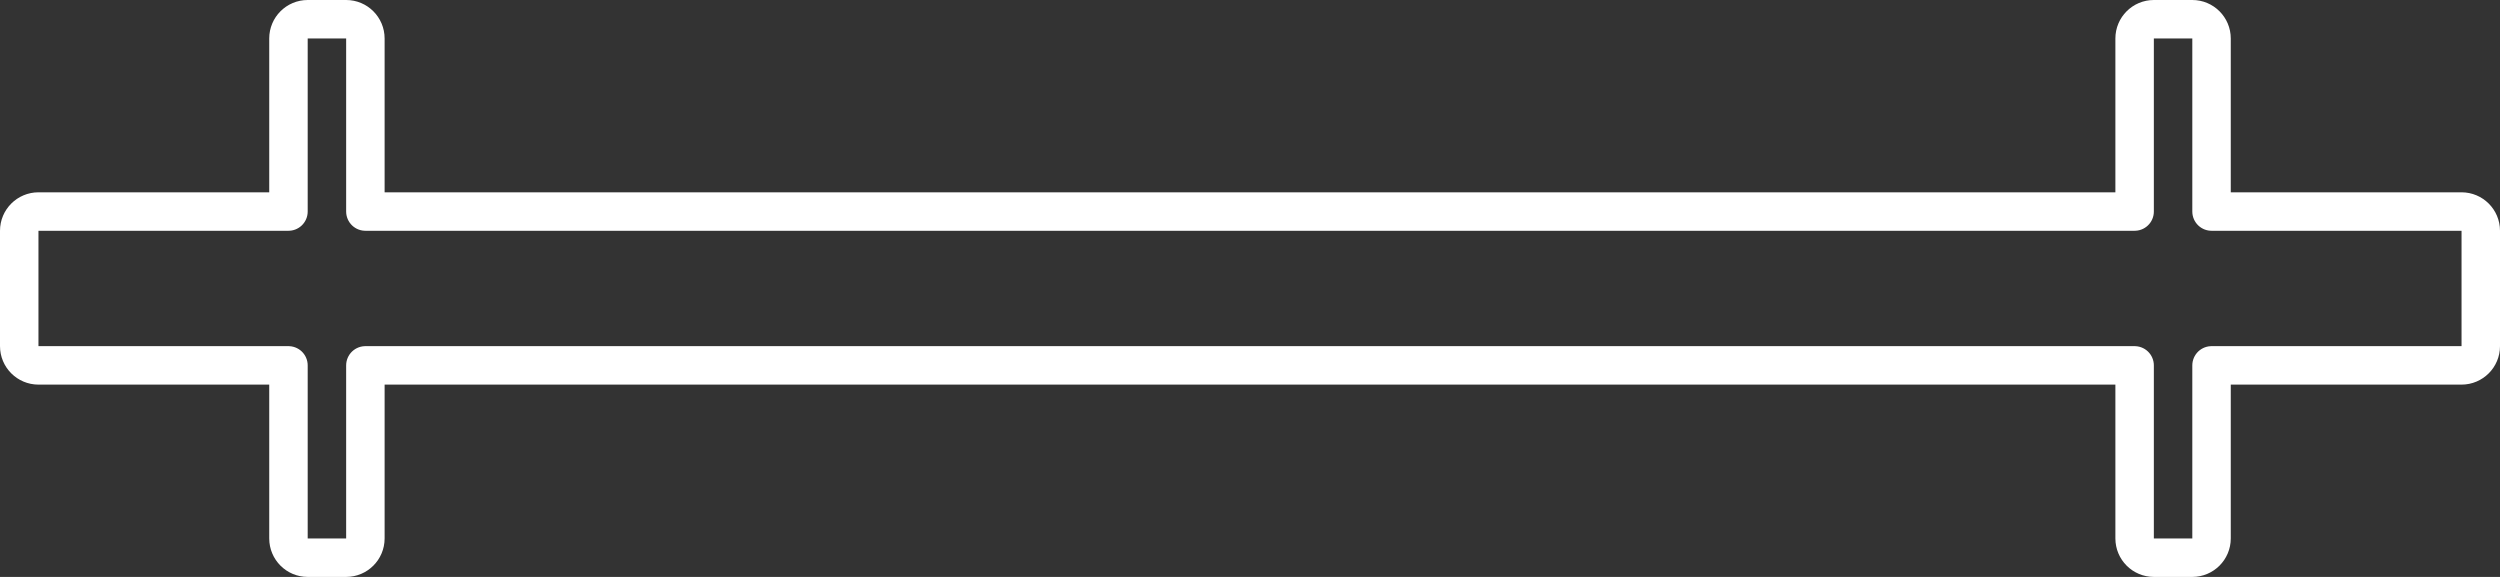 <svg width="65" height="15" viewBox="0 0 65 15" fill="none" xmlns="http://www.w3.org/2000/svg">
<rect x="0" y="0" width="65" height="15" fill="#333333" stroke="none"/>
<path d="M8 0.5C7.724 0.5 7.5 0.724 7.5 1V5.5H1C0.724 5.5 0.5 5.724 0.5 6V9C0.5 9.276 0.724 9.5 1 9.5H7.5V14C7.5 14.276 7.724 14.5 8 14.5H9C9.276 14.5 9.5 14.276 9.5 14V9.5H55.5V14C55.5 14.276 55.724 14.5 56 14.5H57C57.276 14.5 57.5 14.276 57.5 14V9.5H64C64.276 9.5 64.5 9.276 64.5 9V6C64.5 5.724 64.276 5.5 64 5.5H57.5V1C57.5 0.724 57.276 0.5 57 0.5H56C55.724 0.5 55.5 0.724 55.5 1V5.5H9.5V1C9.5 0.724 9.276 0.5 9 0.5H8Z" stroke="white" stroke-linejoin="round"/>
</svg>
